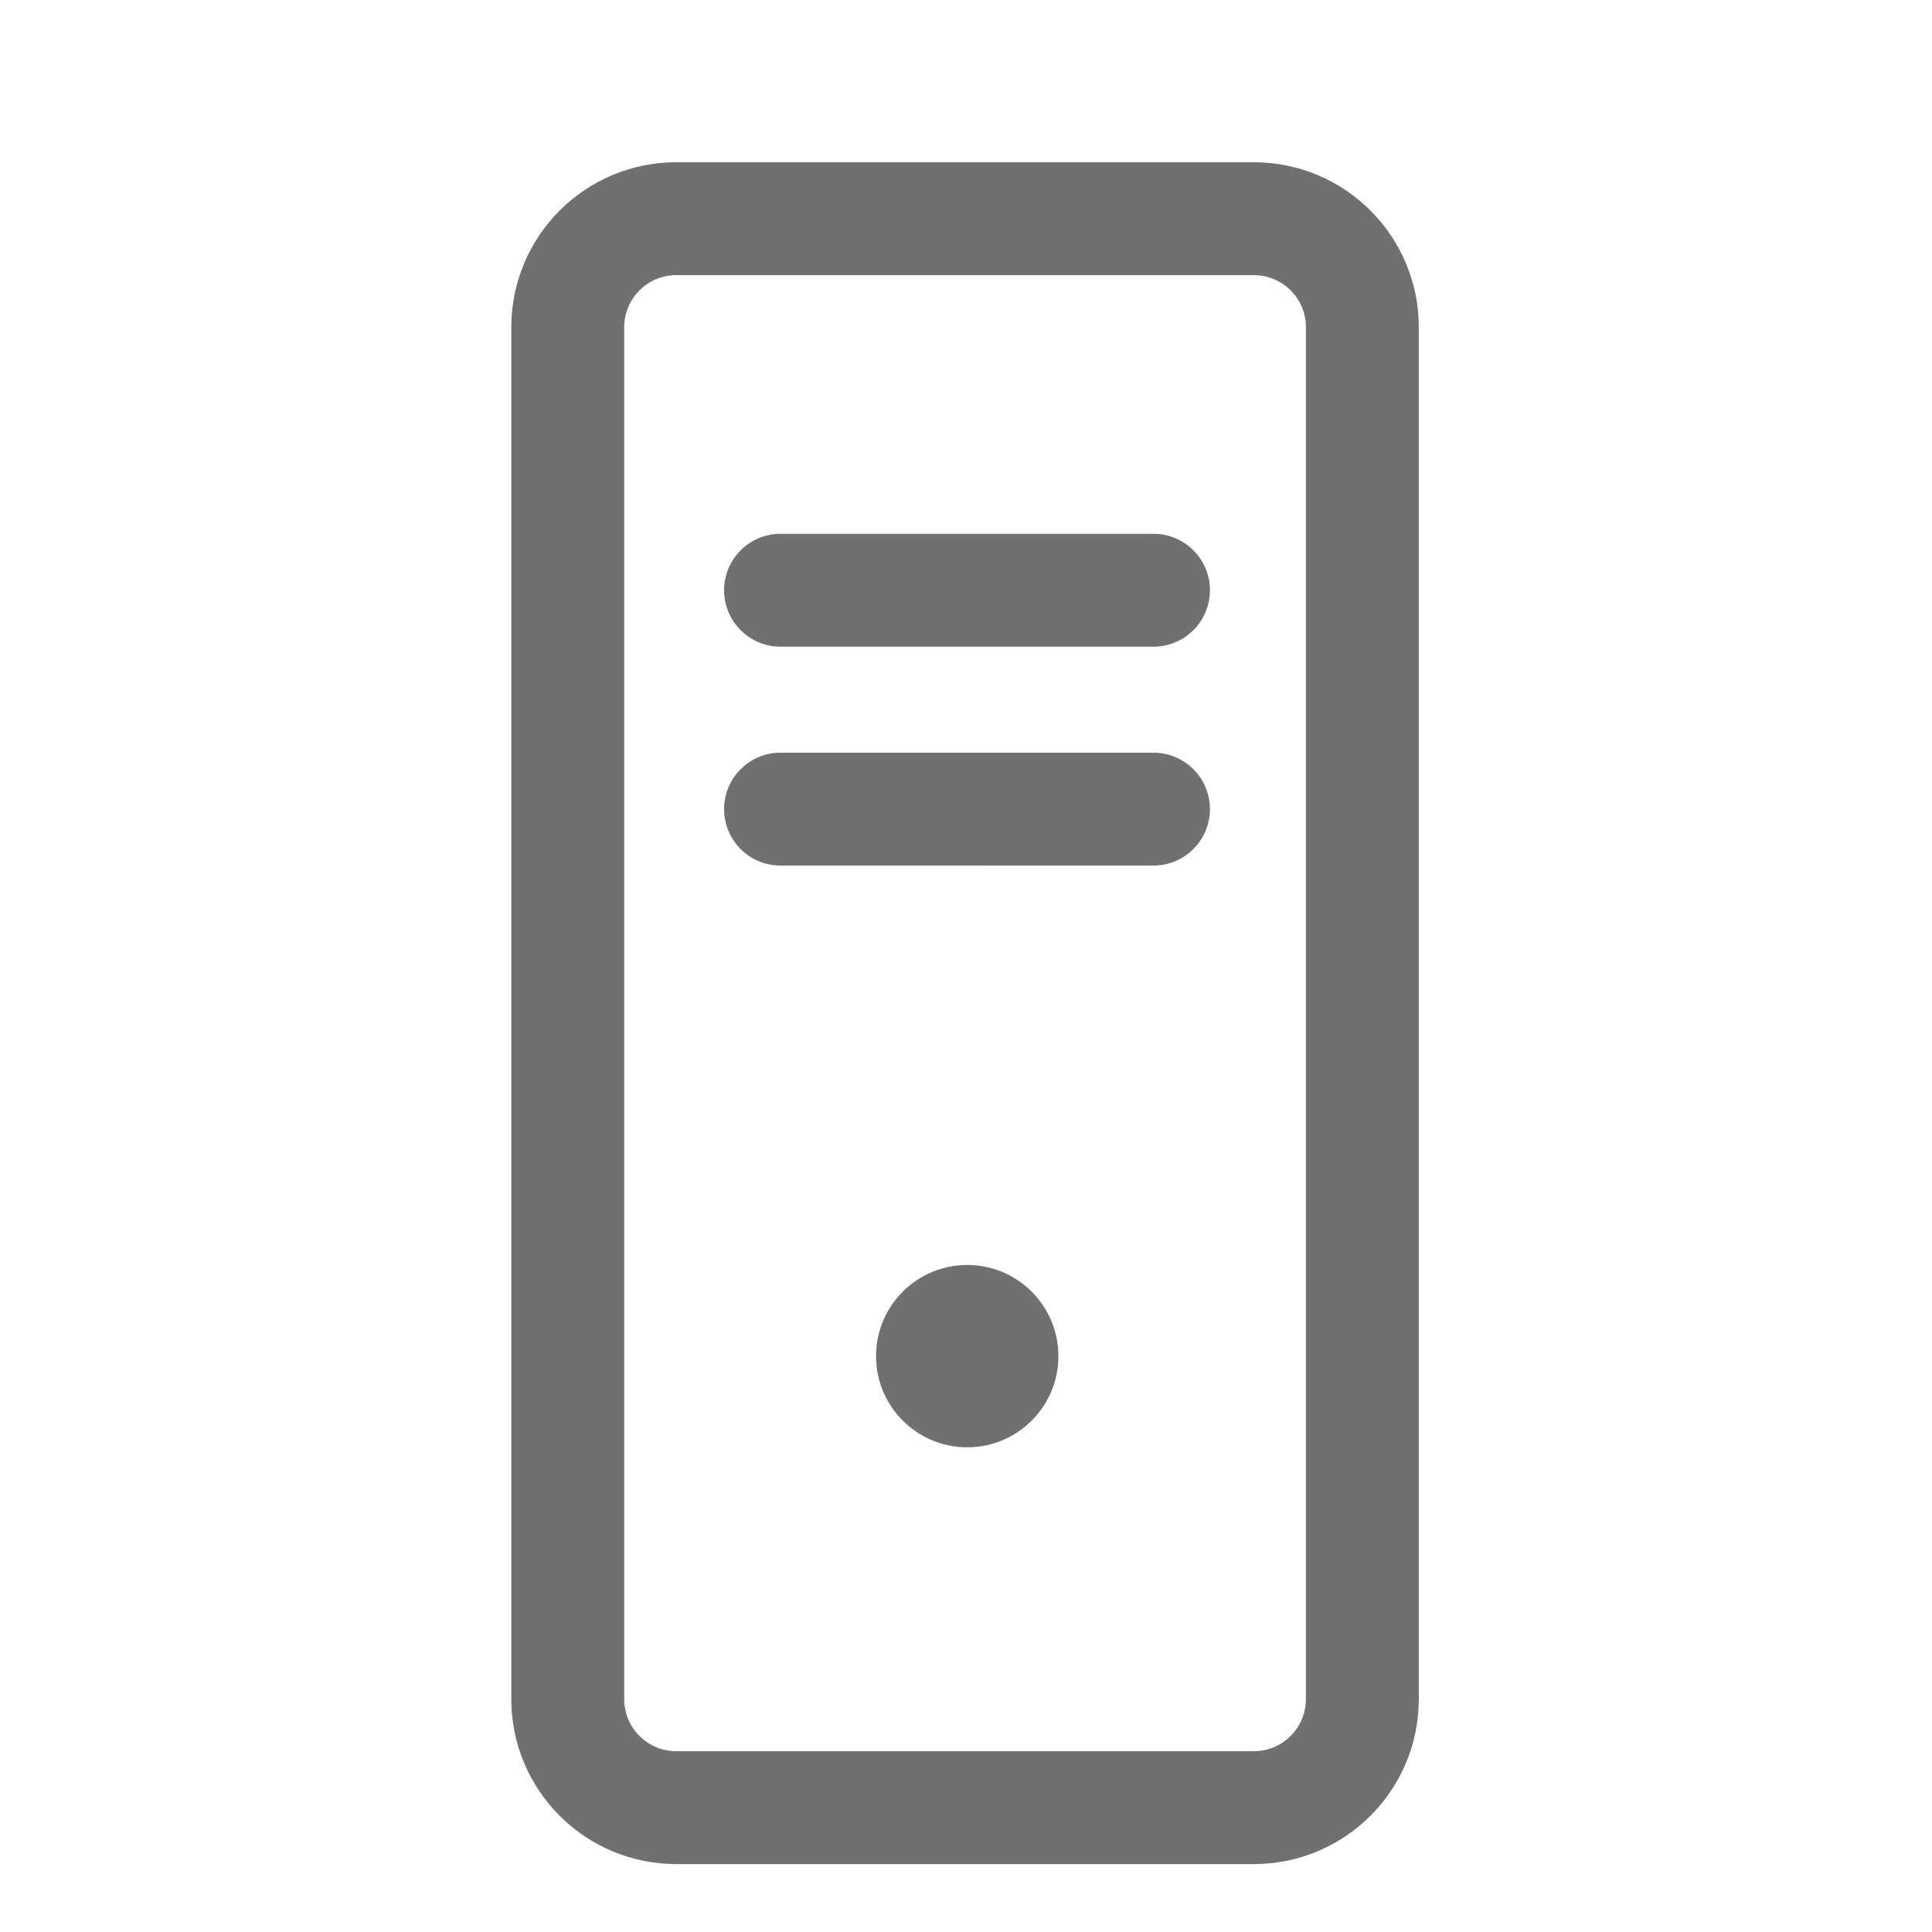 <?xml version="1.0" standalone="no"?><!DOCTYPE svg PUBLIC "-//W3C//DTD SVG 1.1//EN" "http://www.w3.org/Graphics/SVG/1.1/DTD/svg11.dtd"><svg t="1644875184548" class="icon" viewBox="0 0 1024 1024" version="1.1" xmlns="http://www.w3.org/2000/svg" p-id="79661" width="32" height="32" xmlns:xlink="http://www.w3.org/1999/xlink"><defs><style type="text/css"></style></defs><path d="M664.545 86c48.3 0 87.455 39.148 87.455 87.439V900.56C752 948.852 712.845 988 664.545 988h-306.09c-48.3 0-87.455-39.148-87.455-87.439V173.44C271 125.148 310.155 86 358.455 86z m0 59.827h-306.09c-15.253 0-27.618 12.362-27.618 27.612V900.56c0 15.25 12.365 27.612 27.618 27.612h306.09c15.253 0 27.618-12.362 27.618-27.612V173.44c0-15.25-12.365-27.612-27.618-27.612zM512.651 670.459c26.692 0 48.33 21.634 48.33 48.322 0 26.687-21.638 48.321-48.33 48.321-26.692 0-48.33-21.634-48.33-48.321 0-26.688 21.638-48.322 48.33-48.322z m98.714-271.52c16.524 0 29.919 13.392 29.919 29.913 0 16.285-13.015 29.53-29.212 29.905l-0.707 0.008H413.706c-16.523 0-29.918-13.392-29.918-29.913 0-16.285 13.015-29.53 29.212-29.905l0.706-0.008h197.66z m0-116.013c16.524 0 29.919 13.393 29.919 29.913 0 16.285-13.015 29.53-29.212 29.905l-0.707 0.008H413.706c-16.523 0-29.918-13.392-29.918-29.913 0-16.284 13.015-29.53 29.212-29.905l0.706-0.008h197.66z" fill="#707070" p-id="79662"></path></svg>